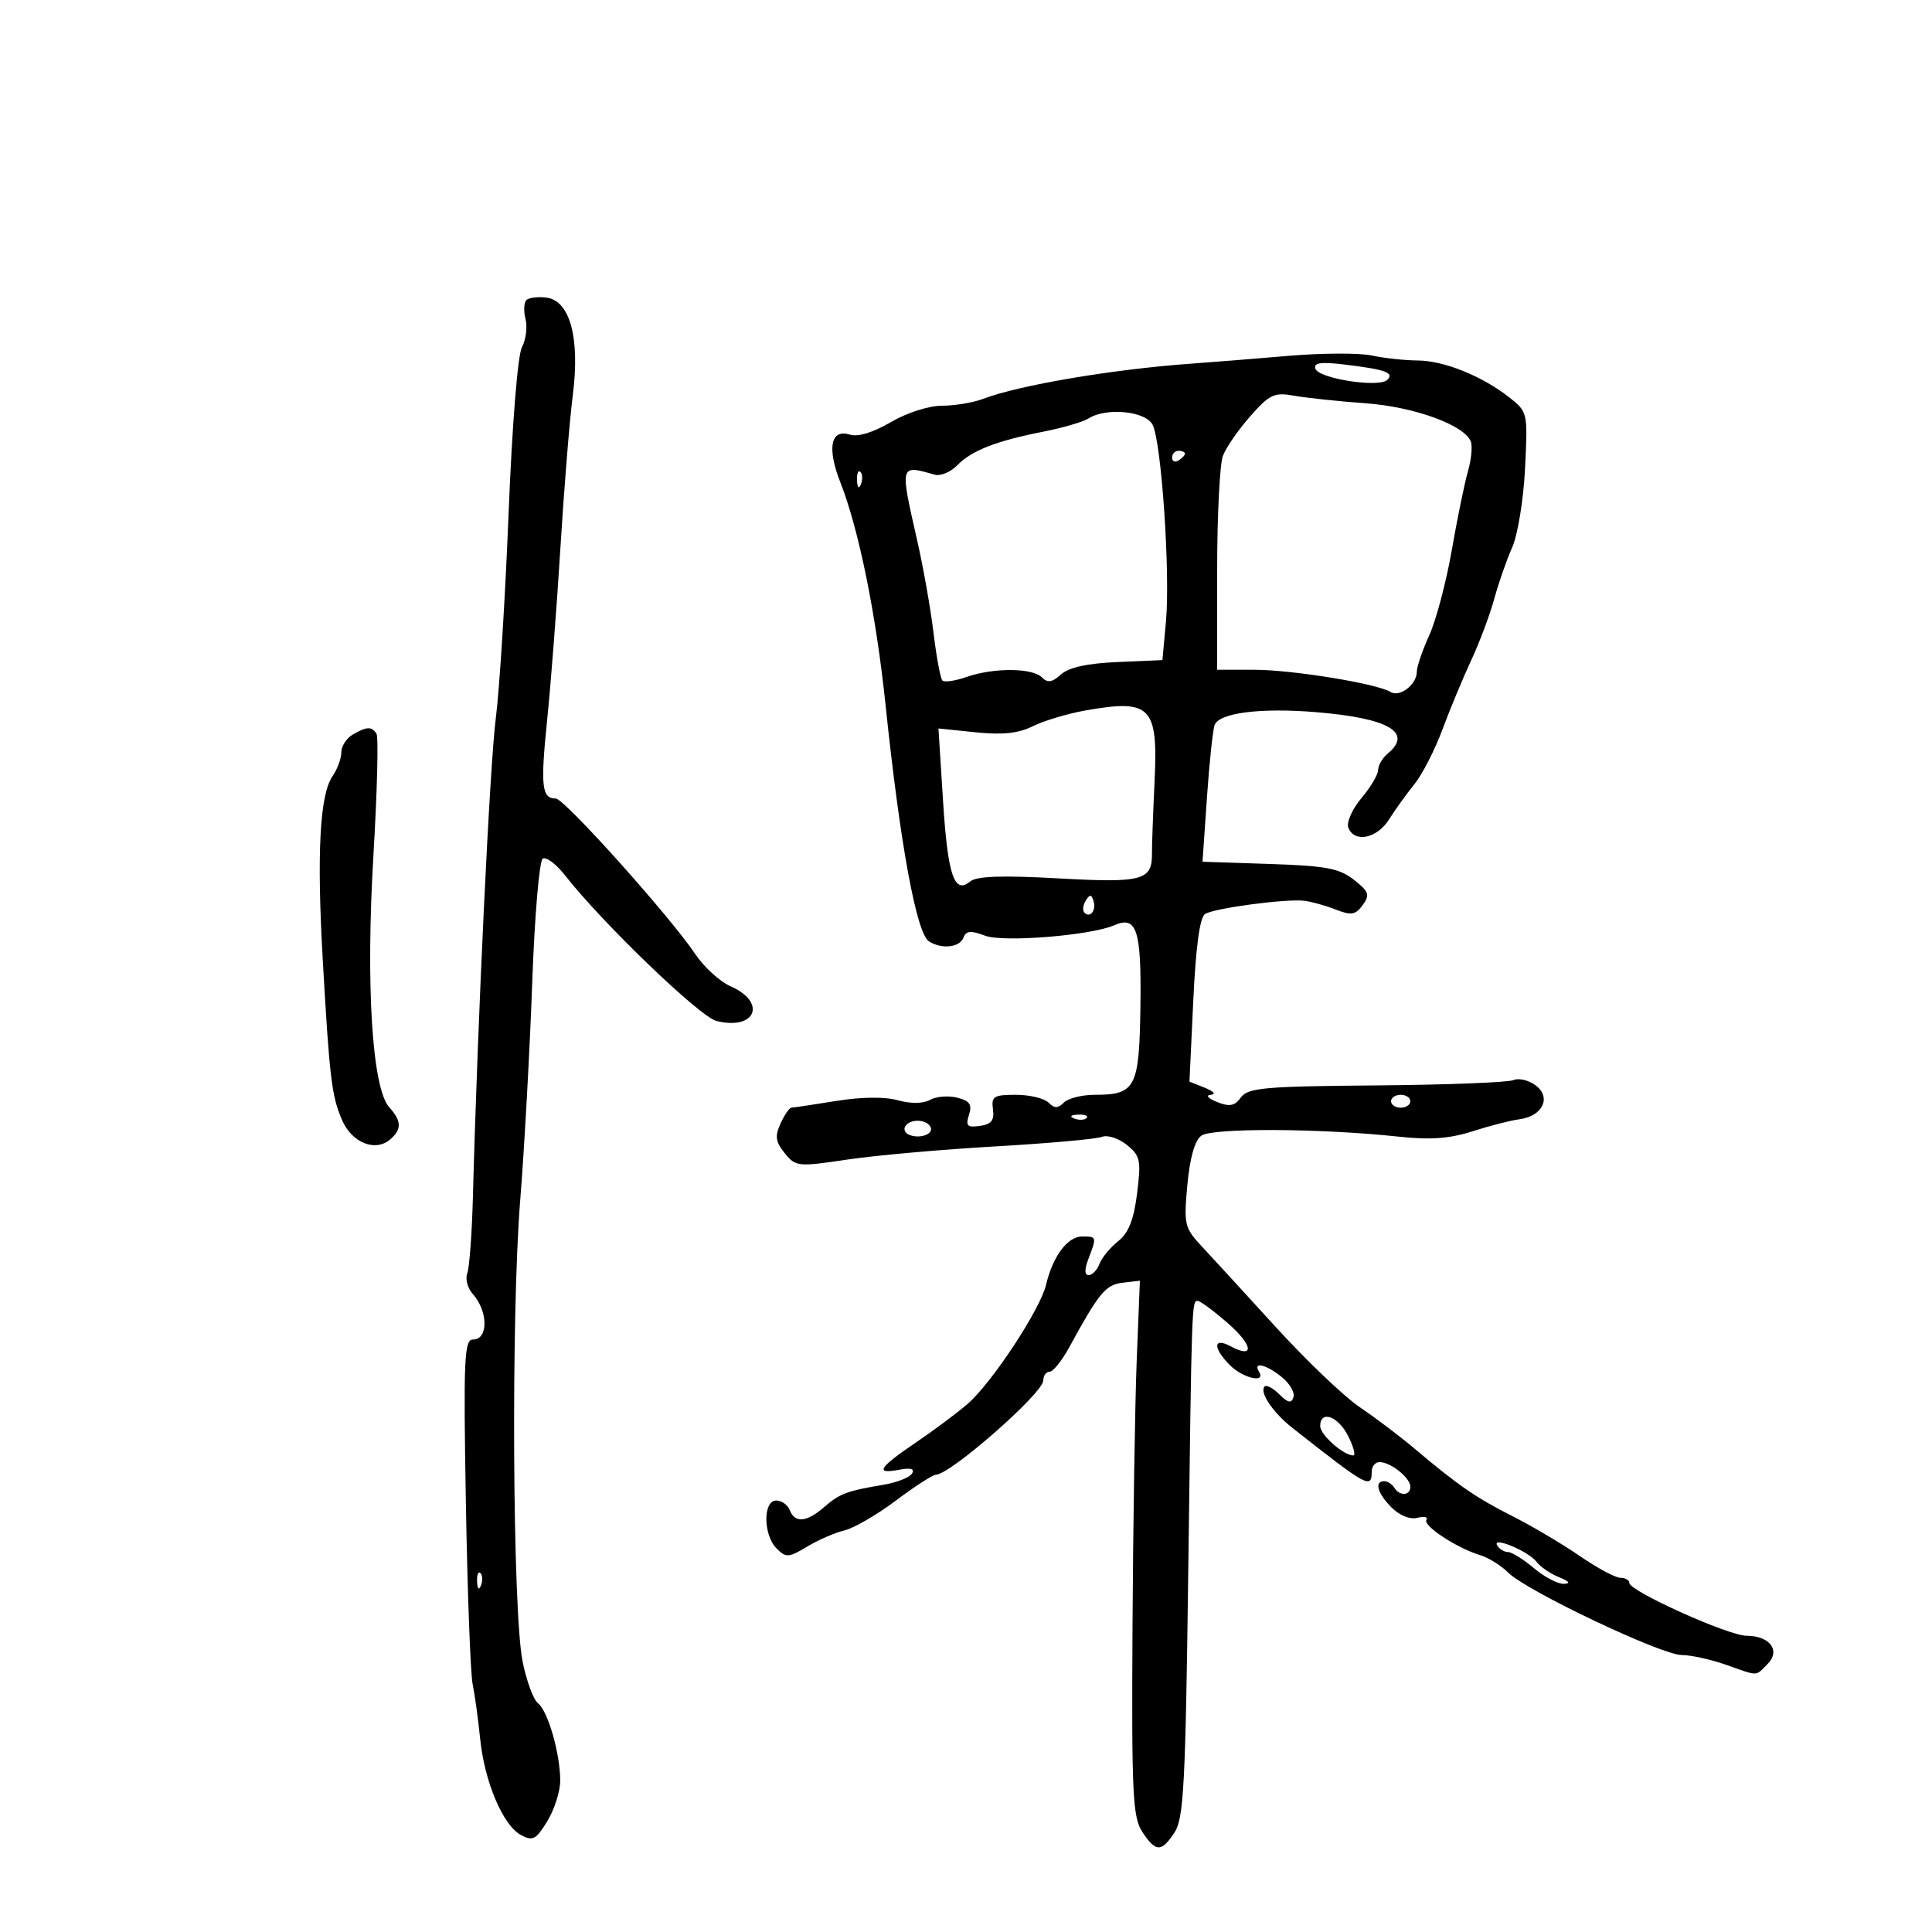 <svg xmlns="http://www.w3.org/2000/svg" width="300" height="300" viewBox="0 0 300 300" version="1.1">
	<path d="M 81.731 46.603 C 81.349 46.984, 81.291 48.313, 81.603 49.555 C 81.915 50.797, 81.663 52.761, 81.044 53.918 C 80.389 55.141, 79.522 65.964, 78.972 79.761 C 78.452 92.818, 77.560 107.100, 76.990 111.500 C 76.062 118.667, 74.157 158.495, 73.435 185.817 C 73.285 191.492, 72.890 196.844, 72.557 197.712 C 72.224 198.579, 72.597 200.012, 73.386 200.895 C 75.817 203.616, 75.857 208, 73.452 208 C 72.084 208, 71.954 210.936, 72.339 233.250 C 72.579 247.138, 73.051 259.850, 73.390 261.500 C 73.728 263.150, 74.252 266.964, 74.556 269.976 C 75.230 276.682, 78.098 283.447, 80.901 284.947 C 82.728 285.925, 83.240 285.654, 84.991 282.782 C 86.092 280.977, 86.992 278.150, 86.991 276.500 C 86.988 272.301, 85.092 265.697, 83.538 264.476 C 82.822 263.913, 81.745 260.988, 81.145 257.976 C 79.591 250.176, 79.349 204.263, 80.769 186.500 C 81.428 178.250, 82.269 163.046, 82.638 152.714 C 83.006 142.381, 83.743 133.659, 84.274 133.330 C 84.806 133.002, 86.356 134.158, 87.719 135.900 C 93.537 143.334, 108.674 157.895, 111.248 158.534 C 117.333 160.044, 119.133 155.662, 113.456 153.158 C 111.782 152.420, 109.312 150.170, 107.967 148.158 C 104.092 142.361, 87.634 124, 86.314 124 C 84.113 124, 83.904 122.108, 84.963 111.773 C 85.542 106.123, 86.470 94.075, 87.025 85 C 87.580 75.925, 88.443 65.294, 88.943 61.376 C 90.082 52.442, 88.509 46.662, 84.813 46.204 C 83.499 46.041, 82.113 46.221, 81.731 46.603 M 200 55.263 C 194.775 55.709, 188.025 56.251, 185 56.466 C 172.884 57.327, 158.269 59.796, 152.685 61.926 C 151.137 62.517, 148.251 63, 146.273 63 C 144.218 63, 140.804 64.097, 138.310 65.559 C 135.577 67.160, 133.205 67.882, 131.967 67.490 C 128.989 66.544, 128.387 69.556, 130.487 74.894 C 133.357 82.191, 136.042 95.418, 137.513 109.500 C 139.773 131.139, 142.311 144.944, 144.256 146.179 C 146.221 147.427, 149.013 147.130, 149.596 145.611 C 150.017 144.514, 150.728 144.448, 152.985 145.300 C 155.792 146.360, 169.408 145.257, 173 143.680 C 176.511 142.138, 177.241 144.363, 177.085 156.132 C 176.915 168.910, 176.359 170, 170.009 170 C 168.024 170, 165.860 170.540, 165.200 171.200 C 164.267 172.133, 163.733 172.133, 162.800 171.200 C 162.140 170.540, 159.862 170, 157.737 170 C 154.305 170, 153.909 170.251, 154.187 172.250 C 154.425 173.963, 153.941 174.579, 152.157 174.832 C 150.194 175.110, 149.919 174.831, 150.463 173.115 C 150.975 171.504, 150.583 170.934, 148.629 170.443 C 147.263 170.100, 145.367 170.255, 144.417 170.786 C 143.345 171.386, 141.443 171.409, 139.402 170.845 C 137.361 170.282, 133.725 170.326, 129.808 170.961 C 126.338 171.524, 123.235 171.988, 122.911 171.992 C 122.586 171.997, 121.820 173.101, 121.207 174.446 C 120.302 176.431, 120.424 177.302, 121.853 179.067 C 123.553 181.167, 123.892 181.201, 131.557 180.059 C 135.926 179.408, 146.250 178.488, 154.500 178.016 C 162.750 177.544, 170.213 176.877, 171.085 176.535 C 171.963 176.190, 173.697 176.744, 174.973 177.777 C 177.067 179.473, 177.211 180.152, 176.568 185.303 C 176.054 189.417, 175.250 191.448, 173.627 192.732 C 172.399 193.705, 171.094 195.287, 170.728 196.250 C 170.362 197.212, 169.610 198, 169.056 198 C 168.389 198, 168.378 197.135, 169.025 195.435 C 170.318 192.035, 170.308 192, 168.023 192 C 165.773 192, 163.465 195.096, 162.431 199.500 C 161.534 203.322, 154.021 214.731, 150.248 218.001 C 148.660 219.377, 145.042 222.077, 142.206 224.001 C 136.406 227.938, 135.790 228.954, 139.649 228.216 C 141.427 227.876, 142.073 228.073, 141.614 228.816 C 141.238 229.425, 139.258 230.204, 137.215 230.549 C 131.457 231.519, 130.403 231.915, 127.966 234.030 C 125.252 236.383, 123.423 236.544, 122.638 234.500 C 122.322 233.675, 121.374 233, 120.531 233 C 118.456 233, 118.501 238.358, 120.595 240.452 C 122.054 241.911, 122.457 241.886, 125.345 240.152 C 127.080 239.110, 129.687 237.978, 131.137 237.638 C 132.588 237.297, 136.176 235.214, 139.110 233.009 C 142.045 230.804, 144.837 229, 145.315 229 C 147.538 229, 162 216.313, 162 214.363 C 162 213.613, 162.441 213, 162.980 213 C 163.518 213, 164.881 211.313, 166.008 209.250 C 170.686 200.687, 171.668 199.498, 174.325 199.183 L 177.002 198.867 176.512 211.125 C 176.243 217.867, 175.947 236.543, 175.855 252.628 C 175.706 278.511, 175.880 282.168, 177.367 284.437 C 179.462 287.635, 180.345 287.649, 182.396 284.518 C 183.801 282.373, 184.088 276.960, 184.501 244.768 C 185.049 202.108, 185.052 202, 185.977 202 C 186.356 202, 188.429 203.530, 190.583 205.400 C 194.569 208.860, 194.873 211.073, 191.086 209.046 C 188.363 207.589, 188.313 209.313, 191 212 C 193.031 214.031, 196.632 214.831, 195.500 213 C 194.491 211.367, 196.607 211.861, 199.031 213.824 C 200.270 214.827, 201.087 216.238, 200.847 216.958 C 200.515 217.954, 199.990 217.847, 198.658 216.515 C 197.694 215.551, 196.665 215.002, 196.371 215.295 C 195.512 216.155, 197.637 219.323, 200.681 221.721 C 212.337 230.901, 213 231.266, 213 228.500 C 213 227.675, 213.563 227.014, 214.250 227.032 C 216.001 227.076, 219 229.493, 219 230.860 C 219 232.266, 217.340 232.359, 216.500 231 C 216.160 230.450, 215.459 230, 214.941 230 C 213.358 230, 213.889 231.889, 216.092 234.092 C 217.334 235.334, 218.962 235.982, 220.094 235.686 C 221.144 235.411, 221.774 235.556, 221.495 236.008 C 220.931 236.921, 226.204 240.379, 229.849 241.485 C 231.141 241.877, 233.100 243.100, 234.203 244.203 C 237.037 247.037, 257.969 256.980, 261.124 256.991 C 262.568 256.996, 265.662 257.675, 268 258.500 C 273.155 260.319, 272.528 260.329, 274.463 258.394 C 276.543 256.314, 274.825 254, 271.202 254 C 268.389 254, 253 247.062, 253 245.794 C 253 245.357, 252.375 245, 251.612 245 C 250.849 245, 248.007 243.475, 245.297 241.610 C 242.587 239.746, 237.924 236.984, 234.935 235.472 C 229.187 232.565, 226.454 230.683, 219.684 224.968 C 217.383 223.025, 213.541 220.119, 211.146 218.510 C 208.752 216.901, 202.902 211.321, 198.146 206.109 C 193.391 200.898, 188.212 195.254, 186.637 193.567 C 183.925 190.661, 183.806 190.158, 184.372 184 C 184.758 179.801, 185.526 177.093, 186.540 176.349 C 188.222 175.117, 205.114 175.199, 217.168 176.497 C 222.092 177.028, 225.099 176.809, 228.668 175.662 C 231.325 174.808, 234.579 173.972, 235.898 173.805 C 239.518 173.345, 240.951 170.429, 238.478 168.555 C 237.390 167.731, 235.825 167.354, 235 167.719 C 234.175 168.083, 224.599 168.453, 213.719 168.541 C 196.371 168.682, 193.786 168.911, 192.695 170.402 C 191.713 171.746, 190.932 171.895, 188.976 171.115 C 187.596 170.564, 187.164 170.071, 188 170 C 188.861 169.927, 188.477 169.464, 187.099 168.913 L 184.698 167.953 185.295 155.319 C 185.692 146.919, 186.307 142.428, 187.131 141.919 C 188.596 141.013, 199.629 139.541, 202.500 139.868 C 203.600 139.993, 205.798 140.604, 207.384 141.225 C 209.831 142.183, 210.469 142.079, 211.595 140.540 C 212.754 138.954, 212.583 138.460, 210.238 136.613 C 207.981 134.835, 205.904 134.445, 197.141 134.155 L 186.727 133.810 187.413 123.859 C 187.789 118.386, 188.329 113.307, 188.611 112.572 C 189.331 110.695, 195.696 109.880, 204.231 110.573 C 215.578 111.494, 219.464 113.710, 215.500 117 C 214.675 117.685, 214 118.830, 214 119.546 C 214 120.261, 212.829 122.238, 211.399 123.938 C 209.967 125.639, 209.054 127.698, 209.367 128.515 C 210.291 130.923, 213.817 130.217, 215.684 127.250 C 216.636 125.737, 218.411 123.270, 219.629 121.766 C 220.848 120.262, 222.808 116.437, 223.985 113.266 C 225.163 110.095, 227.177 105.250, 228.460 102.500 C 229.744 99.750, 231.347 95.475, 232.023 93 C 232.698 90.525, 233.954 86.925, 234.812 85 C 235.672 83.072, 236.569 77.566, 236.809 72.740 C 237.240 64.088, 237.211 63.954, 234.405 61.740 C 230.167 58.398, 224.241 56.003, 220.141 55.976 C 218.138 55.963, 214.925 55.614, 213 55.201 C 211.075 54.788, 205.225 54.816, 200 55.263 M 204.253 57.258 C 204.765 58.795, 214.152 60.248, 215.415 58.985 C 216.536 57.864, 215.126 57.364, 208.669 56.593 C 205.070 56.163, 203.944 56.333, 204.253 57.258 M 194.142 64.633 C 192.296 66.724, 190.383 69.492, 189.892 70.783 C 189.402 72.074, 189 80.076, 189 88.565 L 189 104 194.750 104.001 C 200.647 104.002, 213.805 106.144, 215.910 107.444 C 217.342 108.329, 220 106.300, 220 104.323 C 220 103.535, 220.871 100.979, 221.935 98.643 C 222.999 96.307, 224.571 90.369, 225.428 85.448 C 226.284 80.526, 227.415 75.012, 227.939 73.193 C 228.464 71.374, 228.666 69.293, 228.388 68.570 C 227.402 65.999, 219.597 63.163, 212 62.616 C 207.875 62.318, 202.925 61.795, 201 61.452 C 197.854 60.892, 197.160 61.214, 194.142 64.633 M 169 64.989 C 168.175 65.516, 165.025 66.434, 162 67.030 C 154.664 68.475, 150.886 69.952, 148.631 72.259 C 147.604 73.311, 146.029 73.963, 145.131 73.707 C 139.679 72.158, 139.716 72.017, 142.439 84 C 143.377 88.125, 144.512 94.563, 144.962 98.307 C 145.413 102.051, 146.032 105.366, 146.339 105.673 C 146.647 105.980, 148.338 105.729, 150.098 105.116 C 154.277 103.659, 160.290 103.690, 161.776 105.176 C 162.678 106.078, 163.372 105.973, 164.749 104.727 C 165.958 103.633, 168.827 103.003, 173.523 102.801 L 180.500 102.500 181.049 96.500 C 181.737 88.975, 180.339 68.502, 178.961 65.928 C 177.830 63.814, 171.738 63.240, 169 64.989 M 182 71.059 C 182 71.641, 182.450 71.840, 183 71.500 C 183.550 71.160, 184 70.684, 184 70.441 C 184 70.198, 183.550 70, 183 70 C 182.450 70, 182 70.477, 182 71.059 M 133.079 74.583 C 133.127 75.748, 133.364 75.985, 133.683 75.188 C 133.972 74.466, 133.936 73.603, 133.604 73.271 C 133.272 72.939, 133.036 73.529, 133.079 74.583 M 168.500 110.329 C 165.750 110.818, 162.099 111.913, 160.386 112.763 C 158.129 113.883, 155.684 114.144, 151.498 113.712 L 145.723 113.116 146.430 124.288 C 147.167 135.948, 148.171 138.933, 150.659 136.868 C 151.651 136.045, 155.608 135.908, 164.371 136.395 C 177.450 137.122, 178.940 136.717, 178.878 132.454 C 178.862 131.379, 179.045 126.340, 179.284 121.256 C 179.830 109.665, 178.698 108.518, 168.500 110.329 M 54.750 114.080 C 53.788 114.641, 53 115.877, 53 116.827 C 53 117.777, 52.385 119.443, 51.634 120.527 C 49.657 123.383, 49.171 132.481, 50.115 149 C 51.176 167.557, 51.502 170.248, 53.146 173.994 C 54.653 177.426, 58.233 178.882, 60.513 176.989 C 62.410 175.415, 62.392 174.091, 60.447 171.942 C 57.788 169.003, 56.782 153.061, 57.981 132.870 C 58.568 122.979, 58.786 114.463, 58.465 113.944 C 57.735 112.763, 56.964 112.791, 54.750 114.080 M 168.583 139.866 C 168.152 140.563, 168.070 141.403, 168.400 141.733 C 169.295 142.628, 170.271 141.312, 169.787 139.862 C 169.449 138.846, 169.213 138.846, 168.583 139.866 M 216 171 C 216 171.550, 216.675 172, 217.500 172 C 218.325 172, 219 171.550, 219 171 C 219 170.450, 218.325 170, 217.500 170 C 216.675 170, 216 170.450, 216 171 M 166.813 173.683 C 167.534 173.972, 168.397 173.936, 168.729 173.604 C 169.061 173.272, 168.471 173.036, 167.417 173.079 C 166.252 173.127, 166.015 173.364, 166.813 173.683 M 140.565 174.895 C 140.260 175.388, 140.571 175.996, 141.256 176.248 C 143.009 176.892, 145.124 176.009, 144.447 174.915 C 143.723 173.743, 141.285 173.731, 140.565 174.895 M 205 221.443 C 205 222.801, 208.613 226, 210.146 226 C 210.531 226, 210.173 224.650, 209.350 223 C 207.804 219.901, 205 218.898, 205 221.443 M 232.502 240.003 C 232.841 240.551, 233.589 241, 234.165 241 C 234.740 241, 236.548 242.125, 238.182 243.500 C 239.816 244.875, 241.906 245.971, 242.827 245.937 C 243.943 245.894, 243.699 245.553, 242.091 244.910 C 240.766 244.380, 239.191 243.304, 238.591 242.518 C 237.311 240.843, 231.550 238.463, 232.502 240.003 M 74.079 245.583 C 74.127 246.748, 74.364 246.985, 74.683 246.188 C 74.972 245.466, 74.936 244.603, 74.604 244.271 C 74.272 243.939, 74.036 244.529, 74.079 245.583" stroke="none" fill="black" fill-rule="evenodd"/>
</svg>